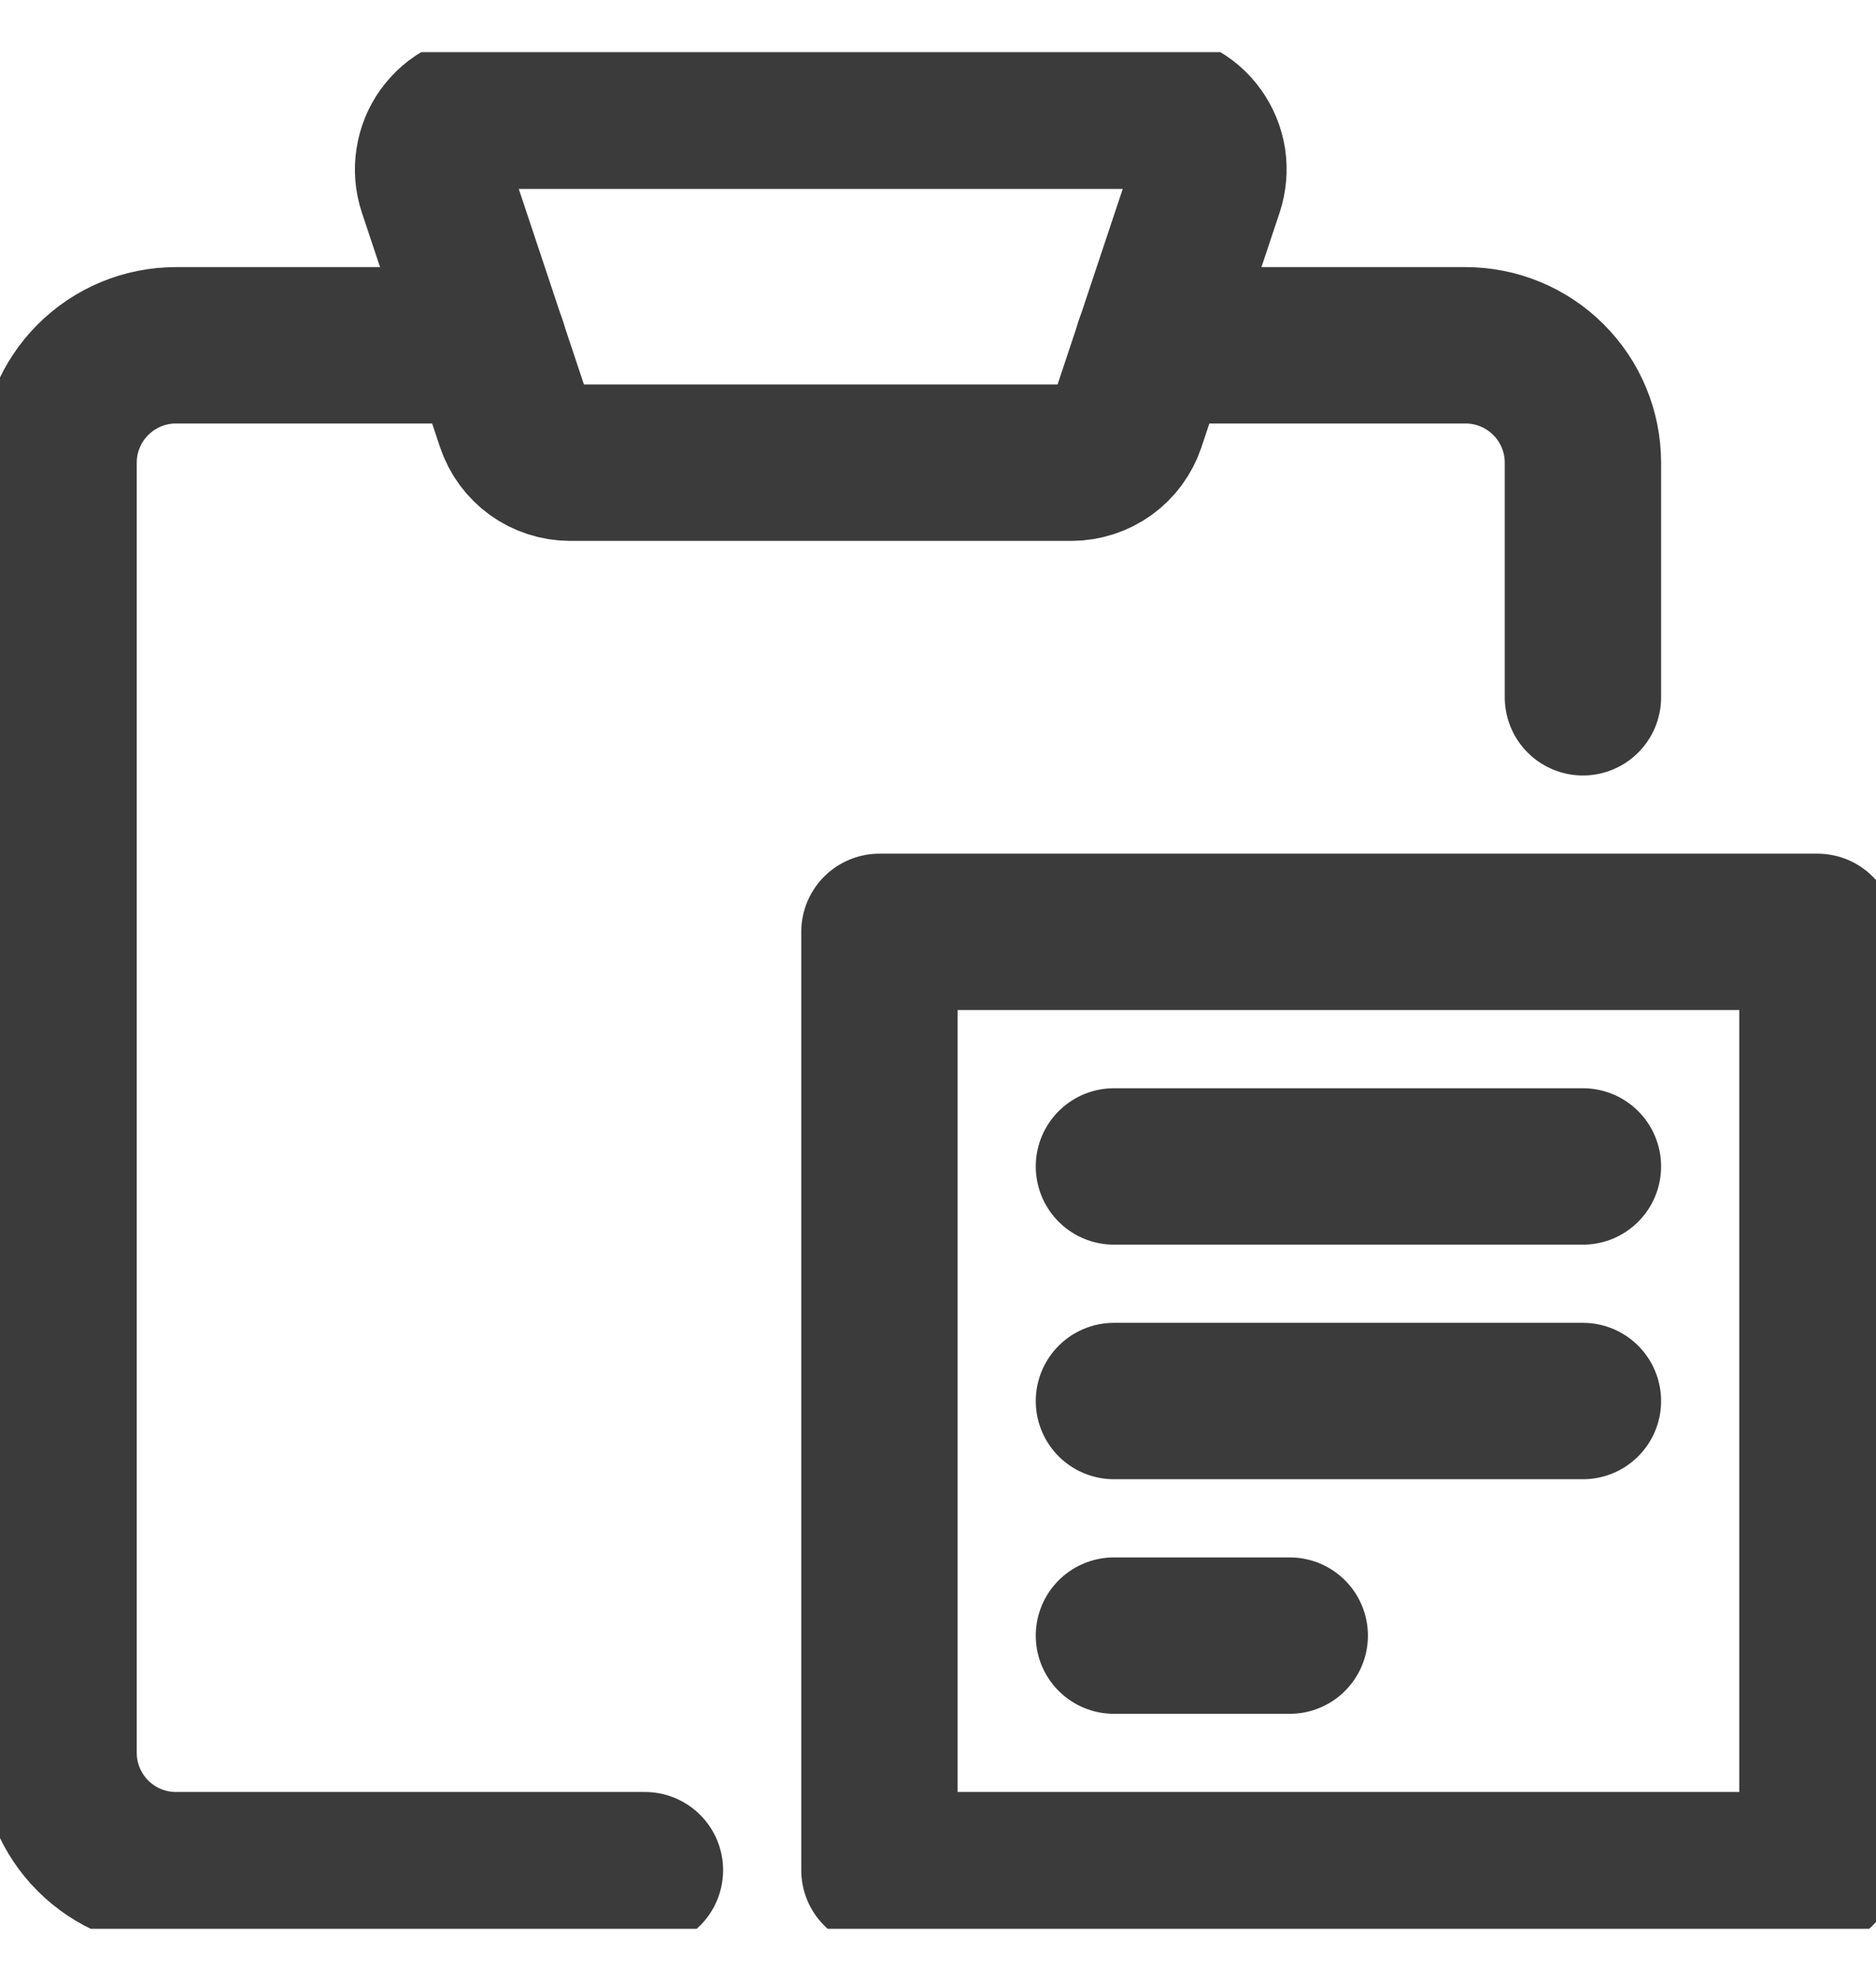<svg width="18" height="19" viewBox="0 0 18 19" fill="none" xmlns="http://www.w3.org/2000/svg">
<g clip-path="url(#clip0_360_3311)">
<path d="M15.188 6.688V4.438C15.188 4.139 15.069 3.853 14.858 3.642C14.647 3.431 14.361 3.312 14.062 3.312H11.062" stroke="#3B3B3B" stroke-width="1.5" stroke-linecap="round" stroke-linejoin="round"/>
<path d="M4.688 3.312H1.688C1.389 3.312 1.103 3.431 0.892 3.642C0.681 3.853 0.562 4.139 0.562 4.438V16.812C0.562 17.111 0.681 17.397 0.892 17.608C1.103 17.819 1.389 17.938 1.688 17.938H6.188" stroke="#3B3B3B" stroke-width="1.5" stroke-linecap="round" stroke-linejoin="round"/>
<path d="M10.816 4.053C10.778 4.165 10.707 4.262 10.611 4.331C10.515 4.4 10.4 4.437 10.282 4.438H5.468C5.35 4.437 5.235 4.4 5.139 4.331C5.044 4.262 4.972 4.165 4.934 4.053L4.184 1.803C4.156 1.718 4.148 1.628 4.162 1.54C4.175 1.452 4.209 1.368 4.261 1.296C4.314 1.223 4.382 1.164 4.462 1.124C4.541 1.083 4.629 1.062 4.718 1.062H11.032C11.121 1.062 11.209 1.083 11.289 1.124C11.368 1.164 11.437 1.223 11.489 1.296C11.541 1.368 11.575 1.452 11.589 1.54C11.602 1.628 11.594 1.718 11.566 1.803L10.816 4.053Z" stroke="#3B3B3B" stroke-width="1.5" stroke-linecap="round" stroke-linejoin="round"/>
<path d="M8.438 8.938H17.438V17.938H8.438V8.938Z" stroke="#3B3B3B" stroke-width="1.5" stroke-linecap="round" stroke-linejoin="round"/>
<path d="M10.688 11.188H15.188" stroke="#3B3B3B" stroke-width="1.5" stroke-linecap="round" stroke-linejoin="round"/>
<path d="M10.688 13.438H15.188" stroke="#3B3B3B" stroke-width="1.5" stroke-linecap="round" stroke-linejoin="round"/>
<path d="M10.688 15.688H12.375" stroke="#3B3B3B" stroke-width="1.5" stroke-linecap="round" stroke-linejoin="round"/>
</g>
<defs>
<clipPath id="clip0_360_3311">
<rect width="18" height="18" fill="white" transform="translate(0 0.5)"/>
</clipPath>
</defs>
</svg>
